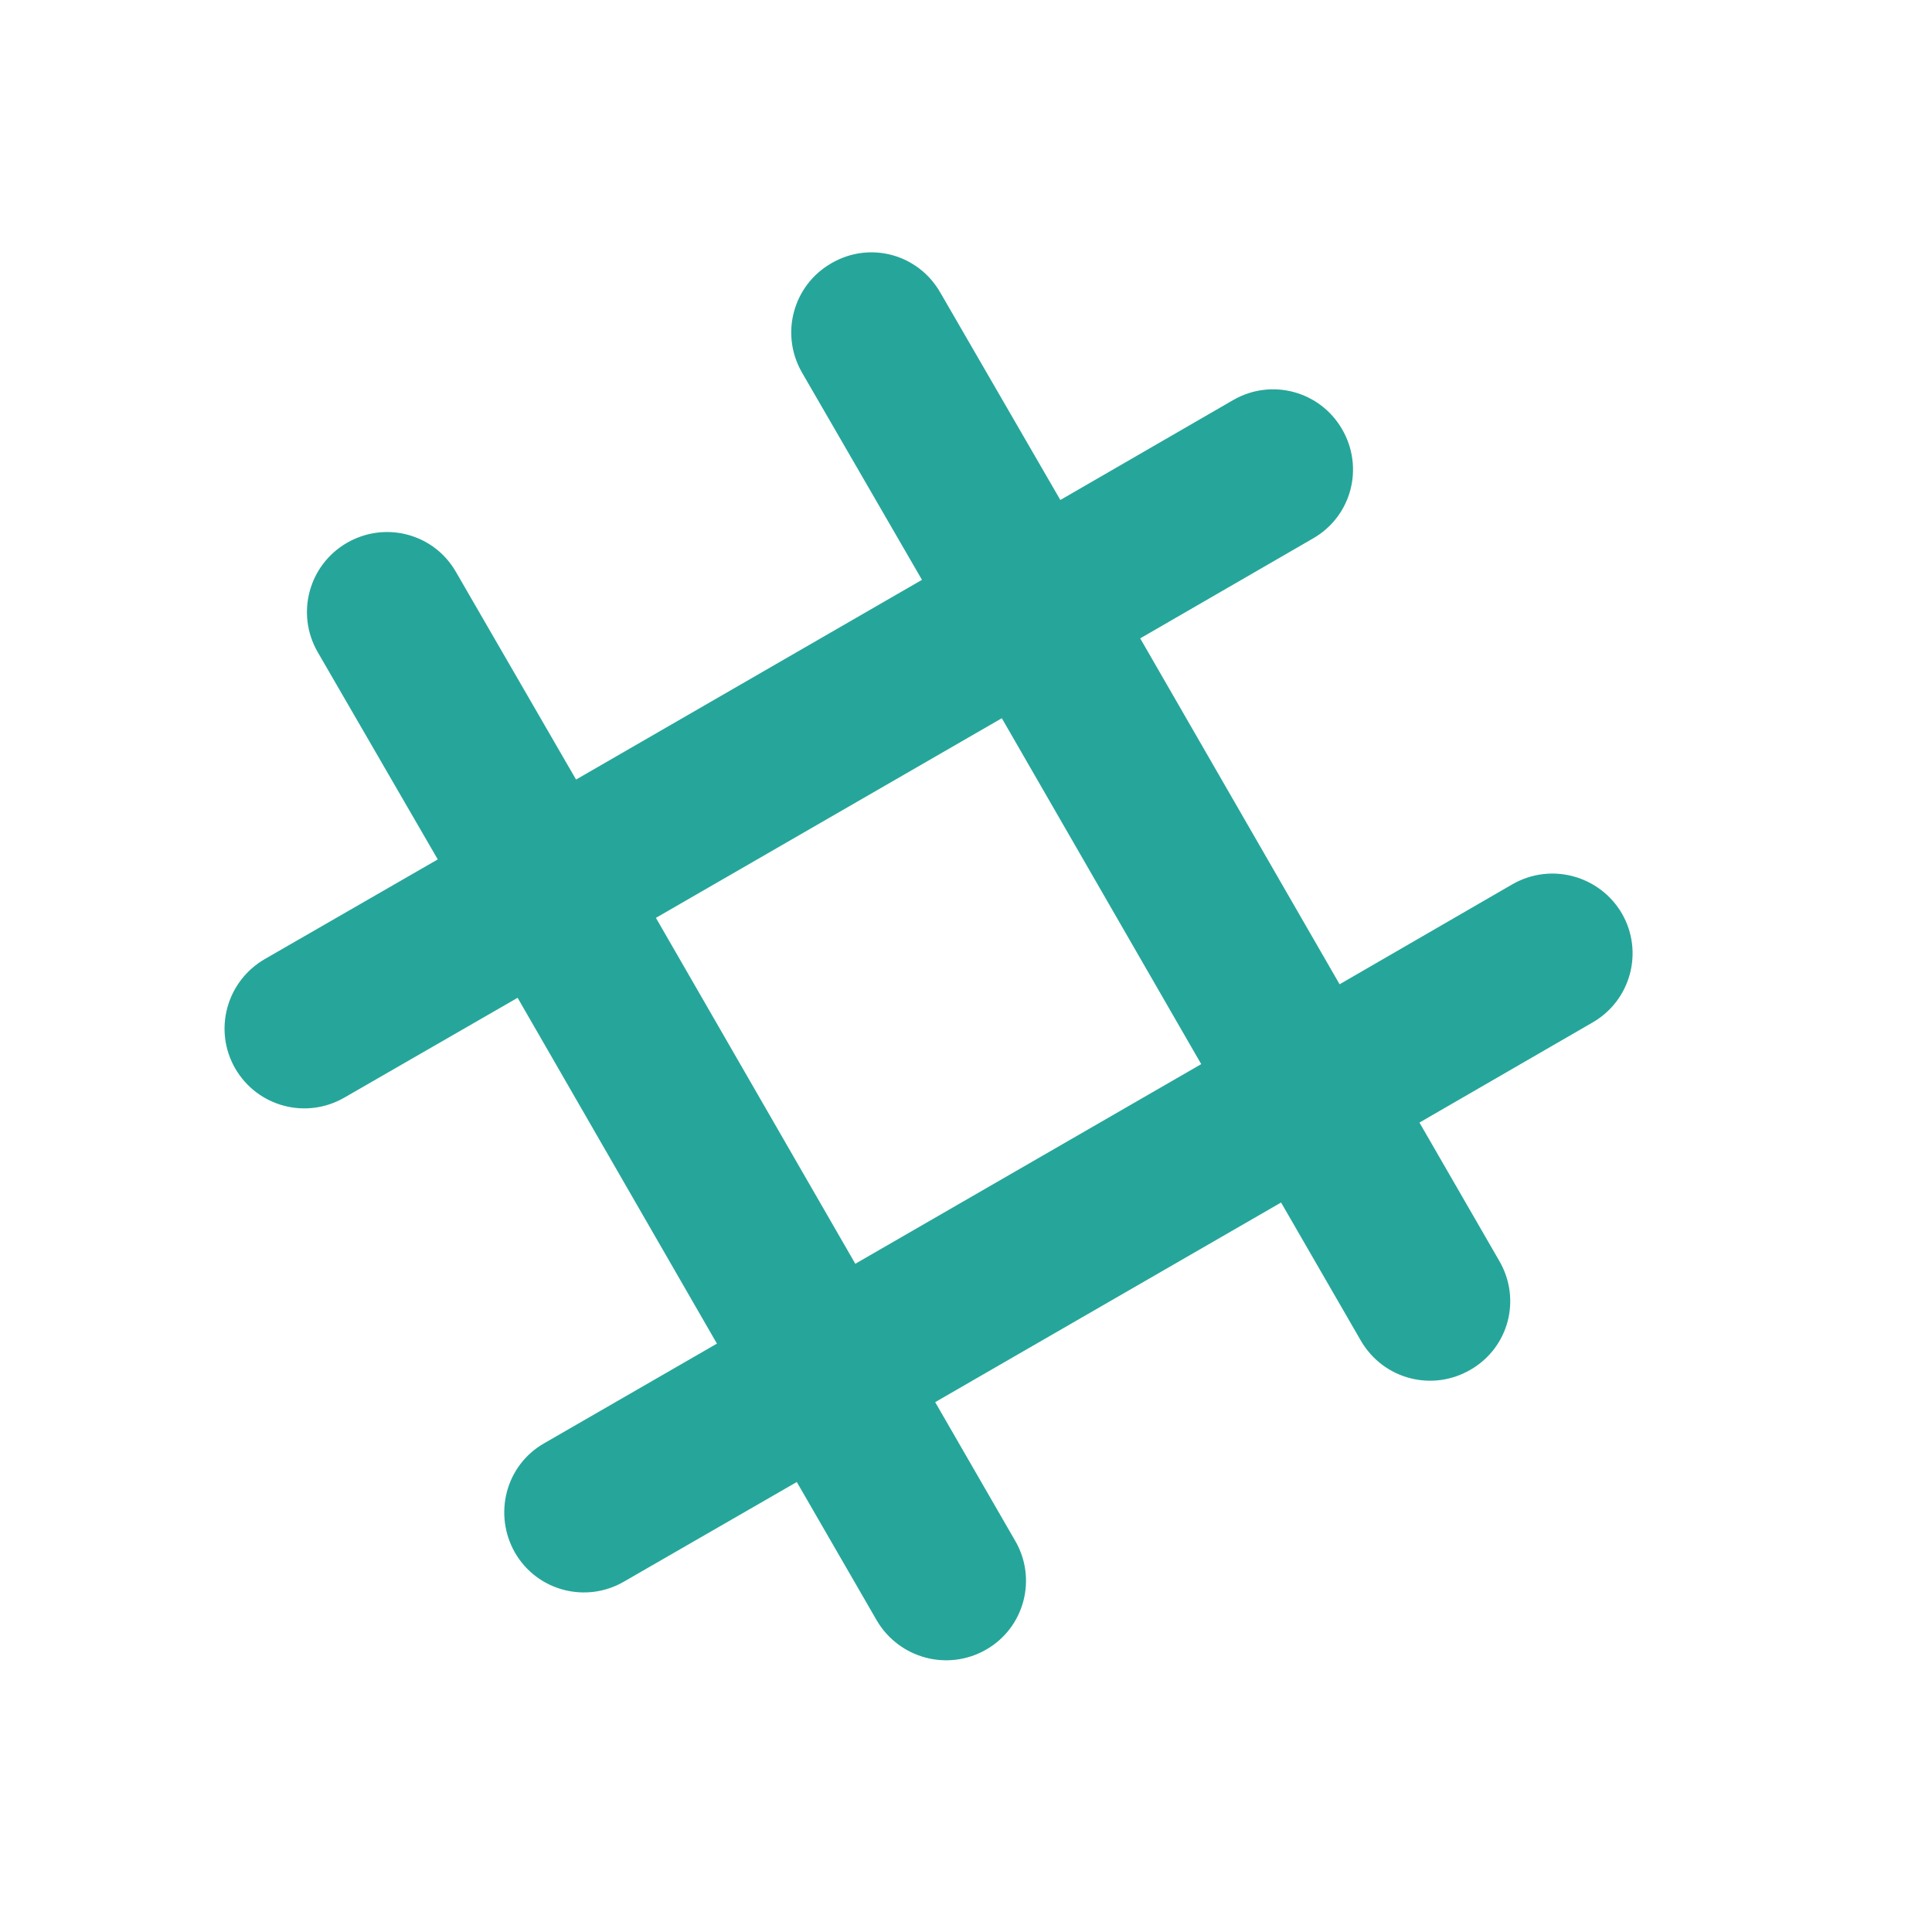 
<svg xmlns="http://www.w3.org/2000/svg" xmlns:xlink="http://www.w3.org/1999/xlink" width="24px" height="24px" viewBox="0 0 24 24" version="1.1">
<g id="surface1">
<path style=" stroke:none;fill-rule:nonzero;fill:rgb(14.902%,65.098%,60.392%);fill-opacity:1;" d="M 4.312 6.742 C 3.836 7.016 3.672 7.621 3.945 8.098 L 5.438 10.676 L 3.289 11.914 C 2.812 12.191 2.648 12.797 2.922 13.273 C 3.199 13.75 3.805 13.91 4.281 13.633 L 6.43 12.395 L 8.906 16.691 L 6.758 17.93 C 6.281 18.203 6.125 18.812 6.398 19.289 C 6.672 19.762 7.277 19.922 7.75 19.648 L 9.898 18.41 L 10.891 20.129 C 11.168 20.602 11.773 20.766 12.25 20.492 C 12.727 20.219 12.887 19.609 12.609 19.137 L 11.617 17.418 L 15.914 14.938 L 16.906 16.656 C 17.184 17.133 17.789 17.293 18.266 17.016 C 18.742 16.742 18.902 16.141 18.625 15.664 L 17.633 13.945 L 19.781 12.703 C 20.258 12.43 20.422 11.824 20.148 11.348 C 19.871 10.875 19.266 10.711 18.789 10.984 L 16.641 12.227 L 14.164 7.93 L 16.312 6.688 C 16.789 6.414 16.949 5.809 16.672 5.332 C 16.398 4.859 15.797 4.695 15.32 4.969 L 13.172 6.211 L 11.68 3.633 C 11.406 3.156 10.805 2.992 10.328 3.27 C 9.852 3.543 9.688 4.148 9.961 4.625 L 11.453 7.203 L 7.156 9.684 L 5.664 7.105 C 5.391 6.629 4.789 6.469 4.312 6.742 Z M 8.148 11.402 L 12.445 8.922 L 14.922 13.219 L 10.625 15.699 Z M 8.148 11.402 "/>
</g>
</svg>
